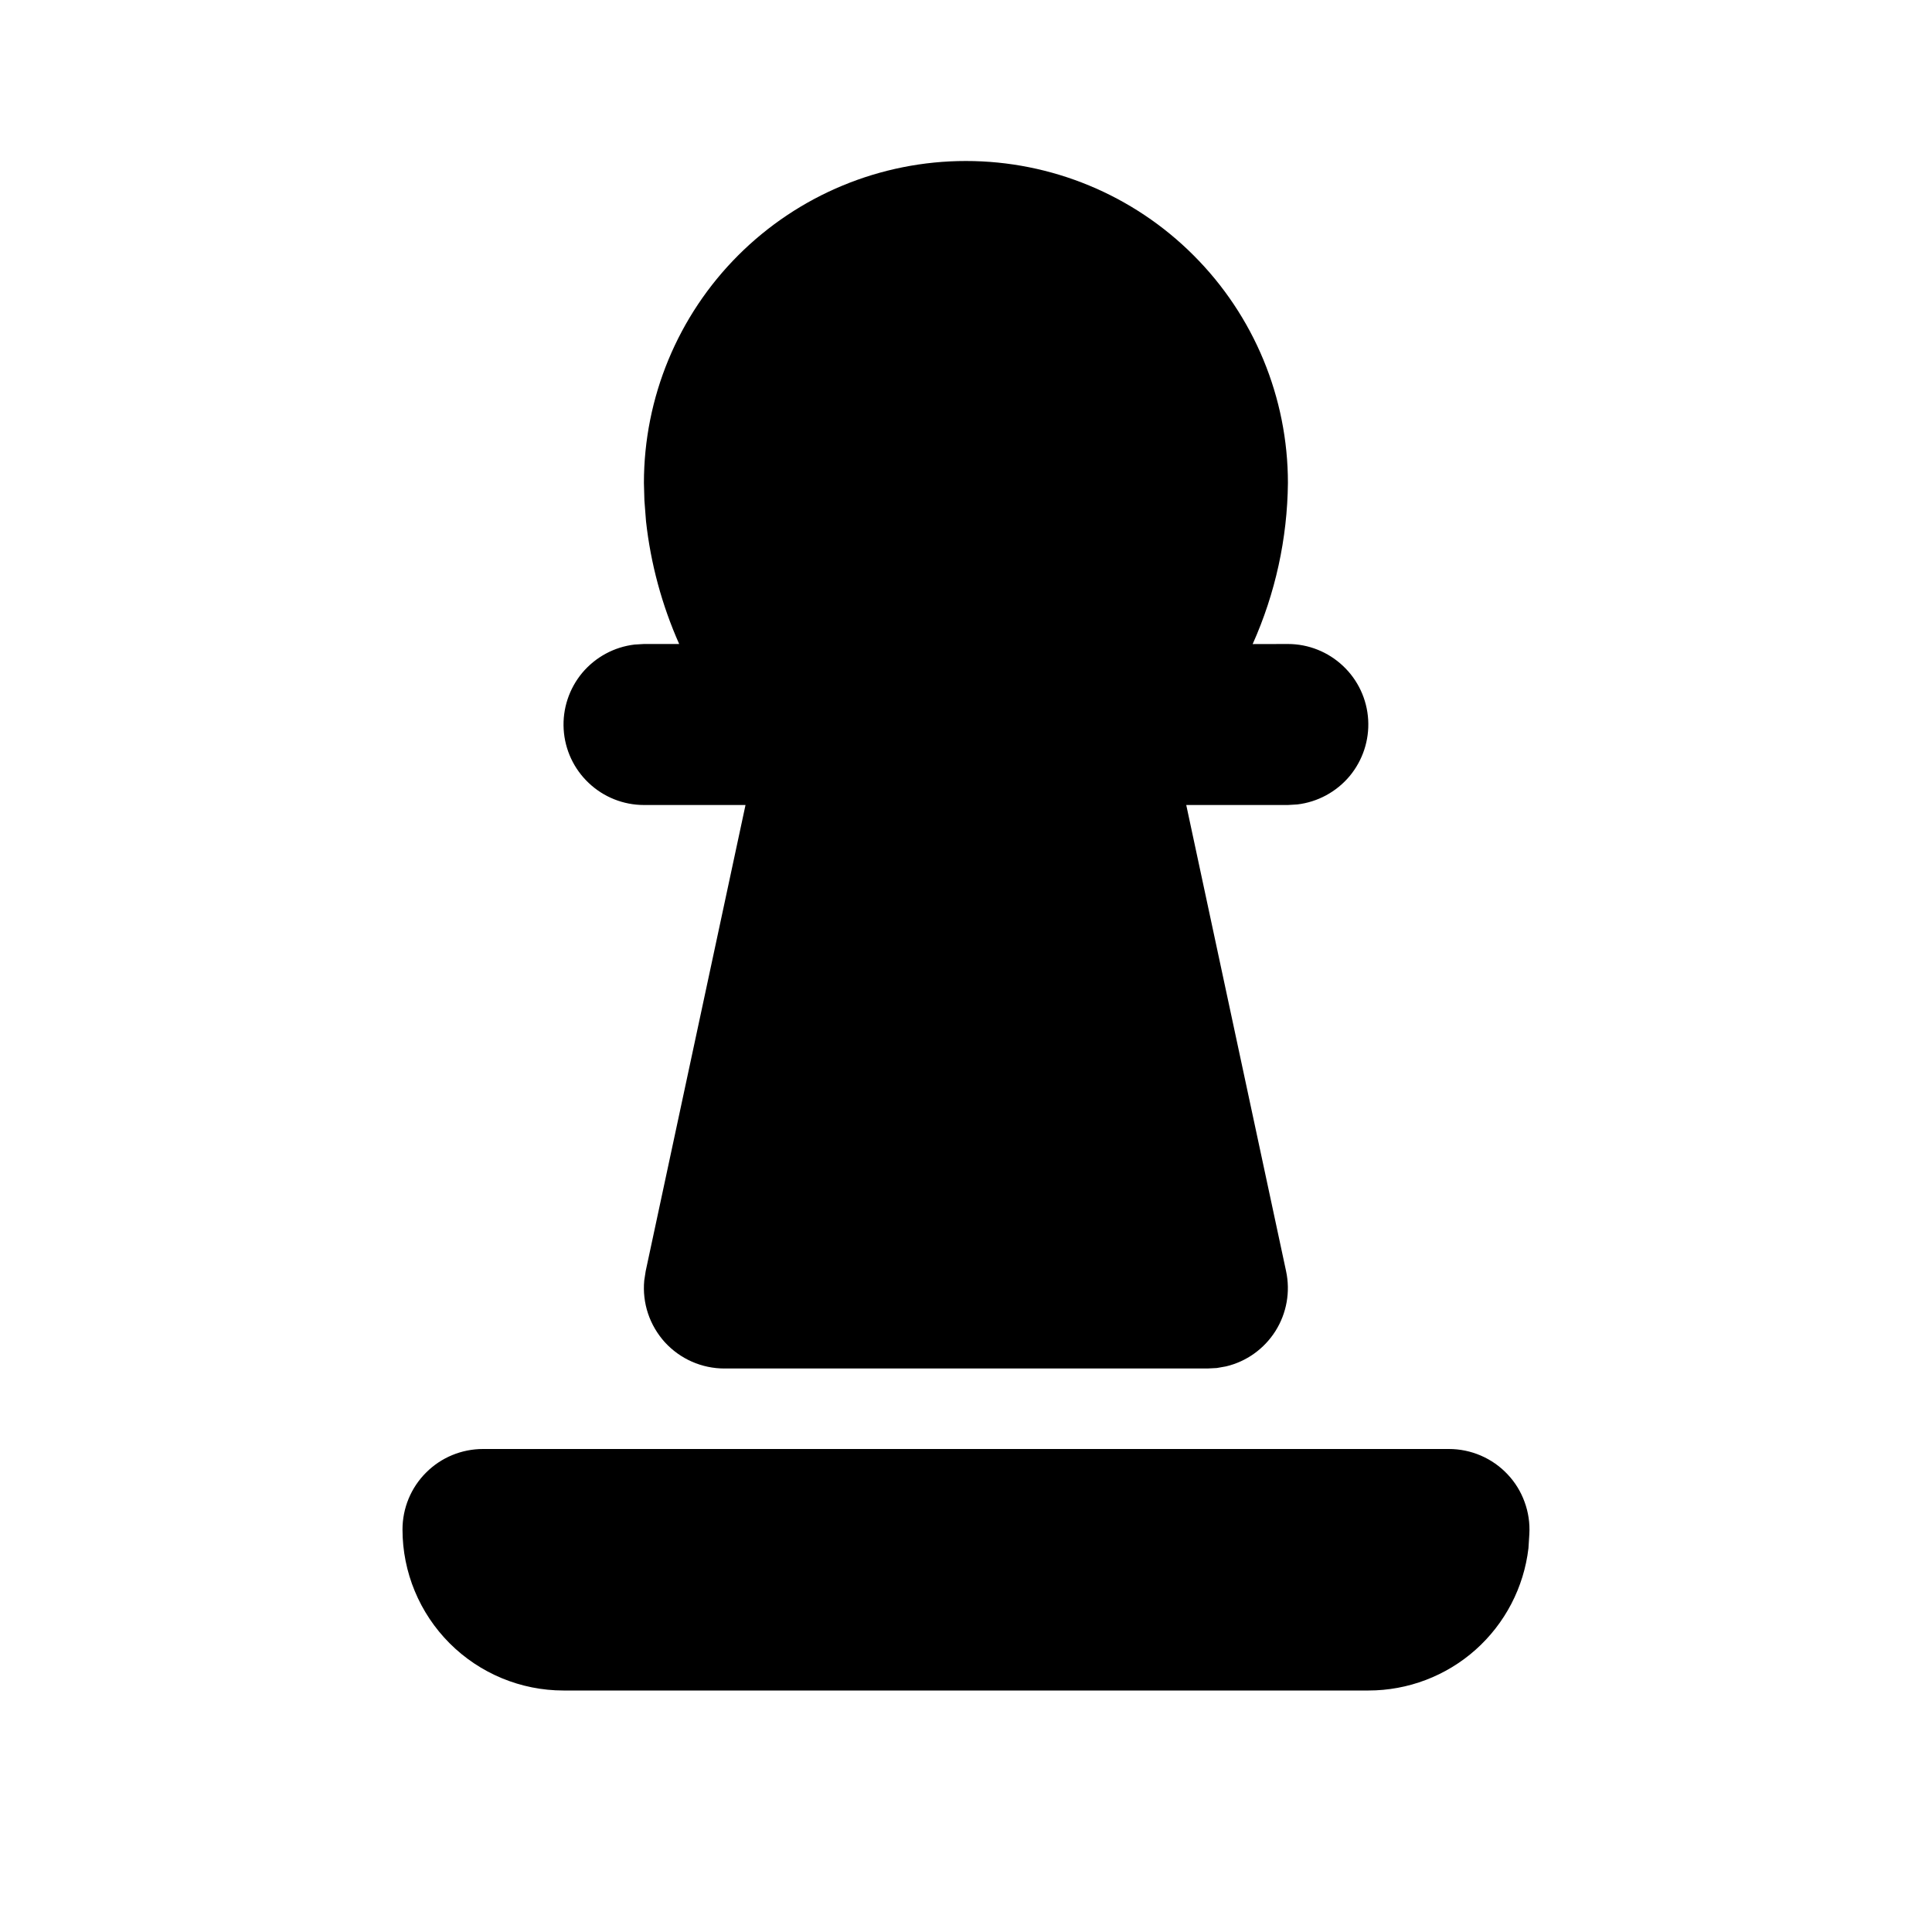 <svg width="24" height="24" viewBox="0 0 24 24" fill="none" xmlns="http://www.w3.org/2000/svg">
<g clip-path="url(#clip0_802_58546)">
<path d="M11.999 2C13.06 2 14.077 2.421 14.827 3.172C15.578 3.922 15.999 4.939 15.999 6C15.992 6.69 15.843 7.371 15.561 8.001L15.999 8C16.254 8 16.499 8.098 16.684 8.273C16.87 8.448 16.981 8.687 16.996 8.941C17.011 9.196 16.928 9.446 16.765 9.642C16.601 9.837 16.369 9.963 16.116 9.993L15.999 10H14.736L15.976 15.79C16.031 16.046 15.984 16.313 15.844 16.535C15.704 16.756 15.484 16.914 15.229 16.974L15.116 16.994L14.999 17H8.999C8.86 17 8.722 16.971 8.595 16.915C8.467 16.859 8.353 16.776 8.259 16.674C8.166 16.571 8.094 16.449 8.05 16.317C8.006 16.185 7.99 16.046 8.003 15.907L8.021 15.79L9.261 10H7.999C7.744 10 7.499 9.902 7.314 9.727C7.128 9.552 7.017 9.313 7.002 9.059C6.987 8.804 7.07 8.554 7.233 8.358C7.397 8.163 7.629 8.037 7.882 8.007L7.999 8H8.437C8.222 7.516 8.083 7.001 8.025 6.475L8.005 6.216L7.999 6C7.999 4.939 8.42 3.922 9.17 3.172C9.921 2.421 10.938 2 11.999 2Z" fill="black"/>
<path d="M18 18H6C5.735 18 5.48 18.105 5.293 18.293C5.105 18.48 5 18.735 5 19C5 19.53 5.211 20.039 5.586 20.414C5.961 20.789 6.47 21 7 21H17C17.49 21 17.964 20.82 18.33 20.494C18.696 20.168 18.93 19.719 18.987 19.232L18.998 19.058C19.006 18.922 18.986 18.786 18.939 18.658C18.893 18.53 18.821 18.413 18.727 18.314C18.634 18.215 18.521 18.136 18.396 18.082C18.271 18.028 18.136 18 18 18Z" fill="black"/>
</g>
<defs>
<clipPath id="clip0_802_58546">
<rect width="24" height="24" fill="white"/>
</clipPath>
</defs>
</svg>
